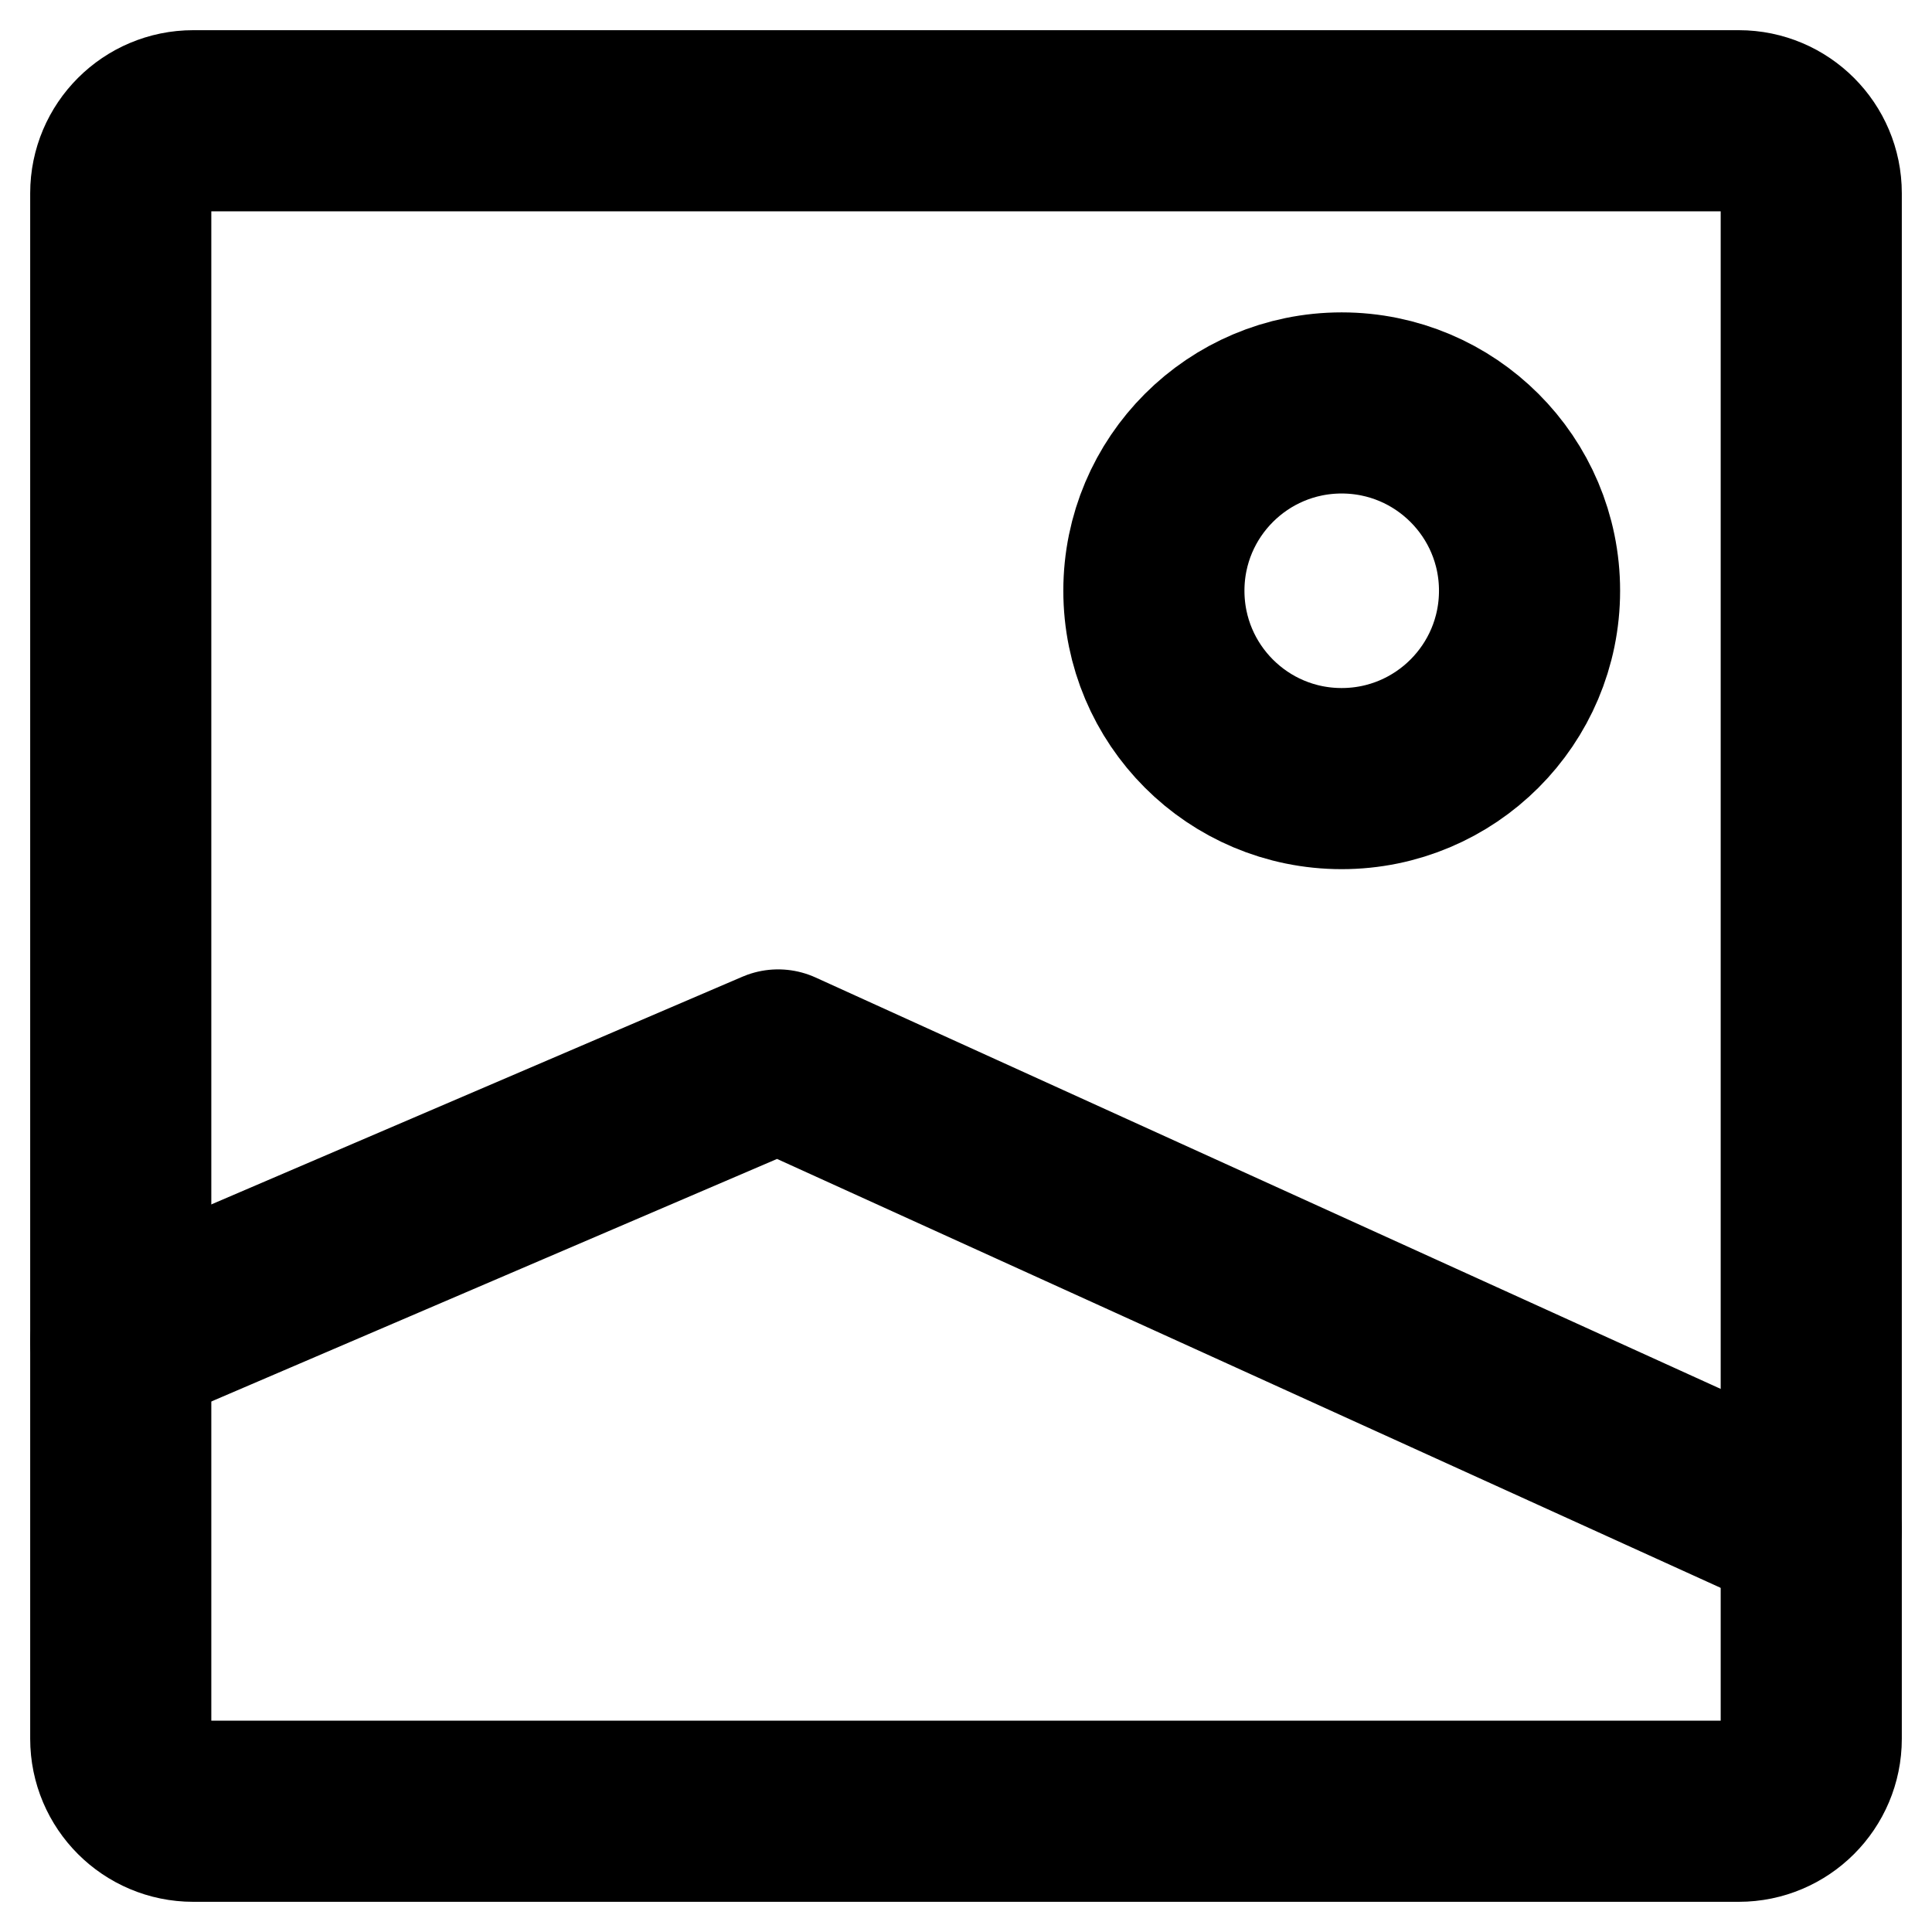 <svg width="16" height="16" viewBox="0 0 16 16" fill="none" xmlns="http://www.w3.org/2000/svg">
<path d="M15 1.6V14.4C15 14.731 14.731 15 14.4 15H1.6C1.269 15 1 14.731 1 14.4V1.6C1 1.269 1.269 1 1.6 1H14.4C14.731 1 15 1.269 15 1.6Z" stroke="black" stroke-width="1.5" stroke-linecap="round" stroke-linejoin="round"/>
<path d="M1 11.112L6.444 8.778L15 12.667" stroke="black" stroke-width="1.5" stroke-linecap="round" stroke-linejoin="round"/>
<path d="M11.111 6.448C10.252 6.448 9.556 5.752 9.556 4.892C9.556 4.033 10.252 3.337 11.111 3.337C11.97 3.337 12.667 4.033 12.667 4.892C12.667 5.752 11.97 6.448 11.111 6.448Z" stroke="black" stroke-width="1.5" stroke-linecap="round" stroke-linejoin="round"/>
</svg>
